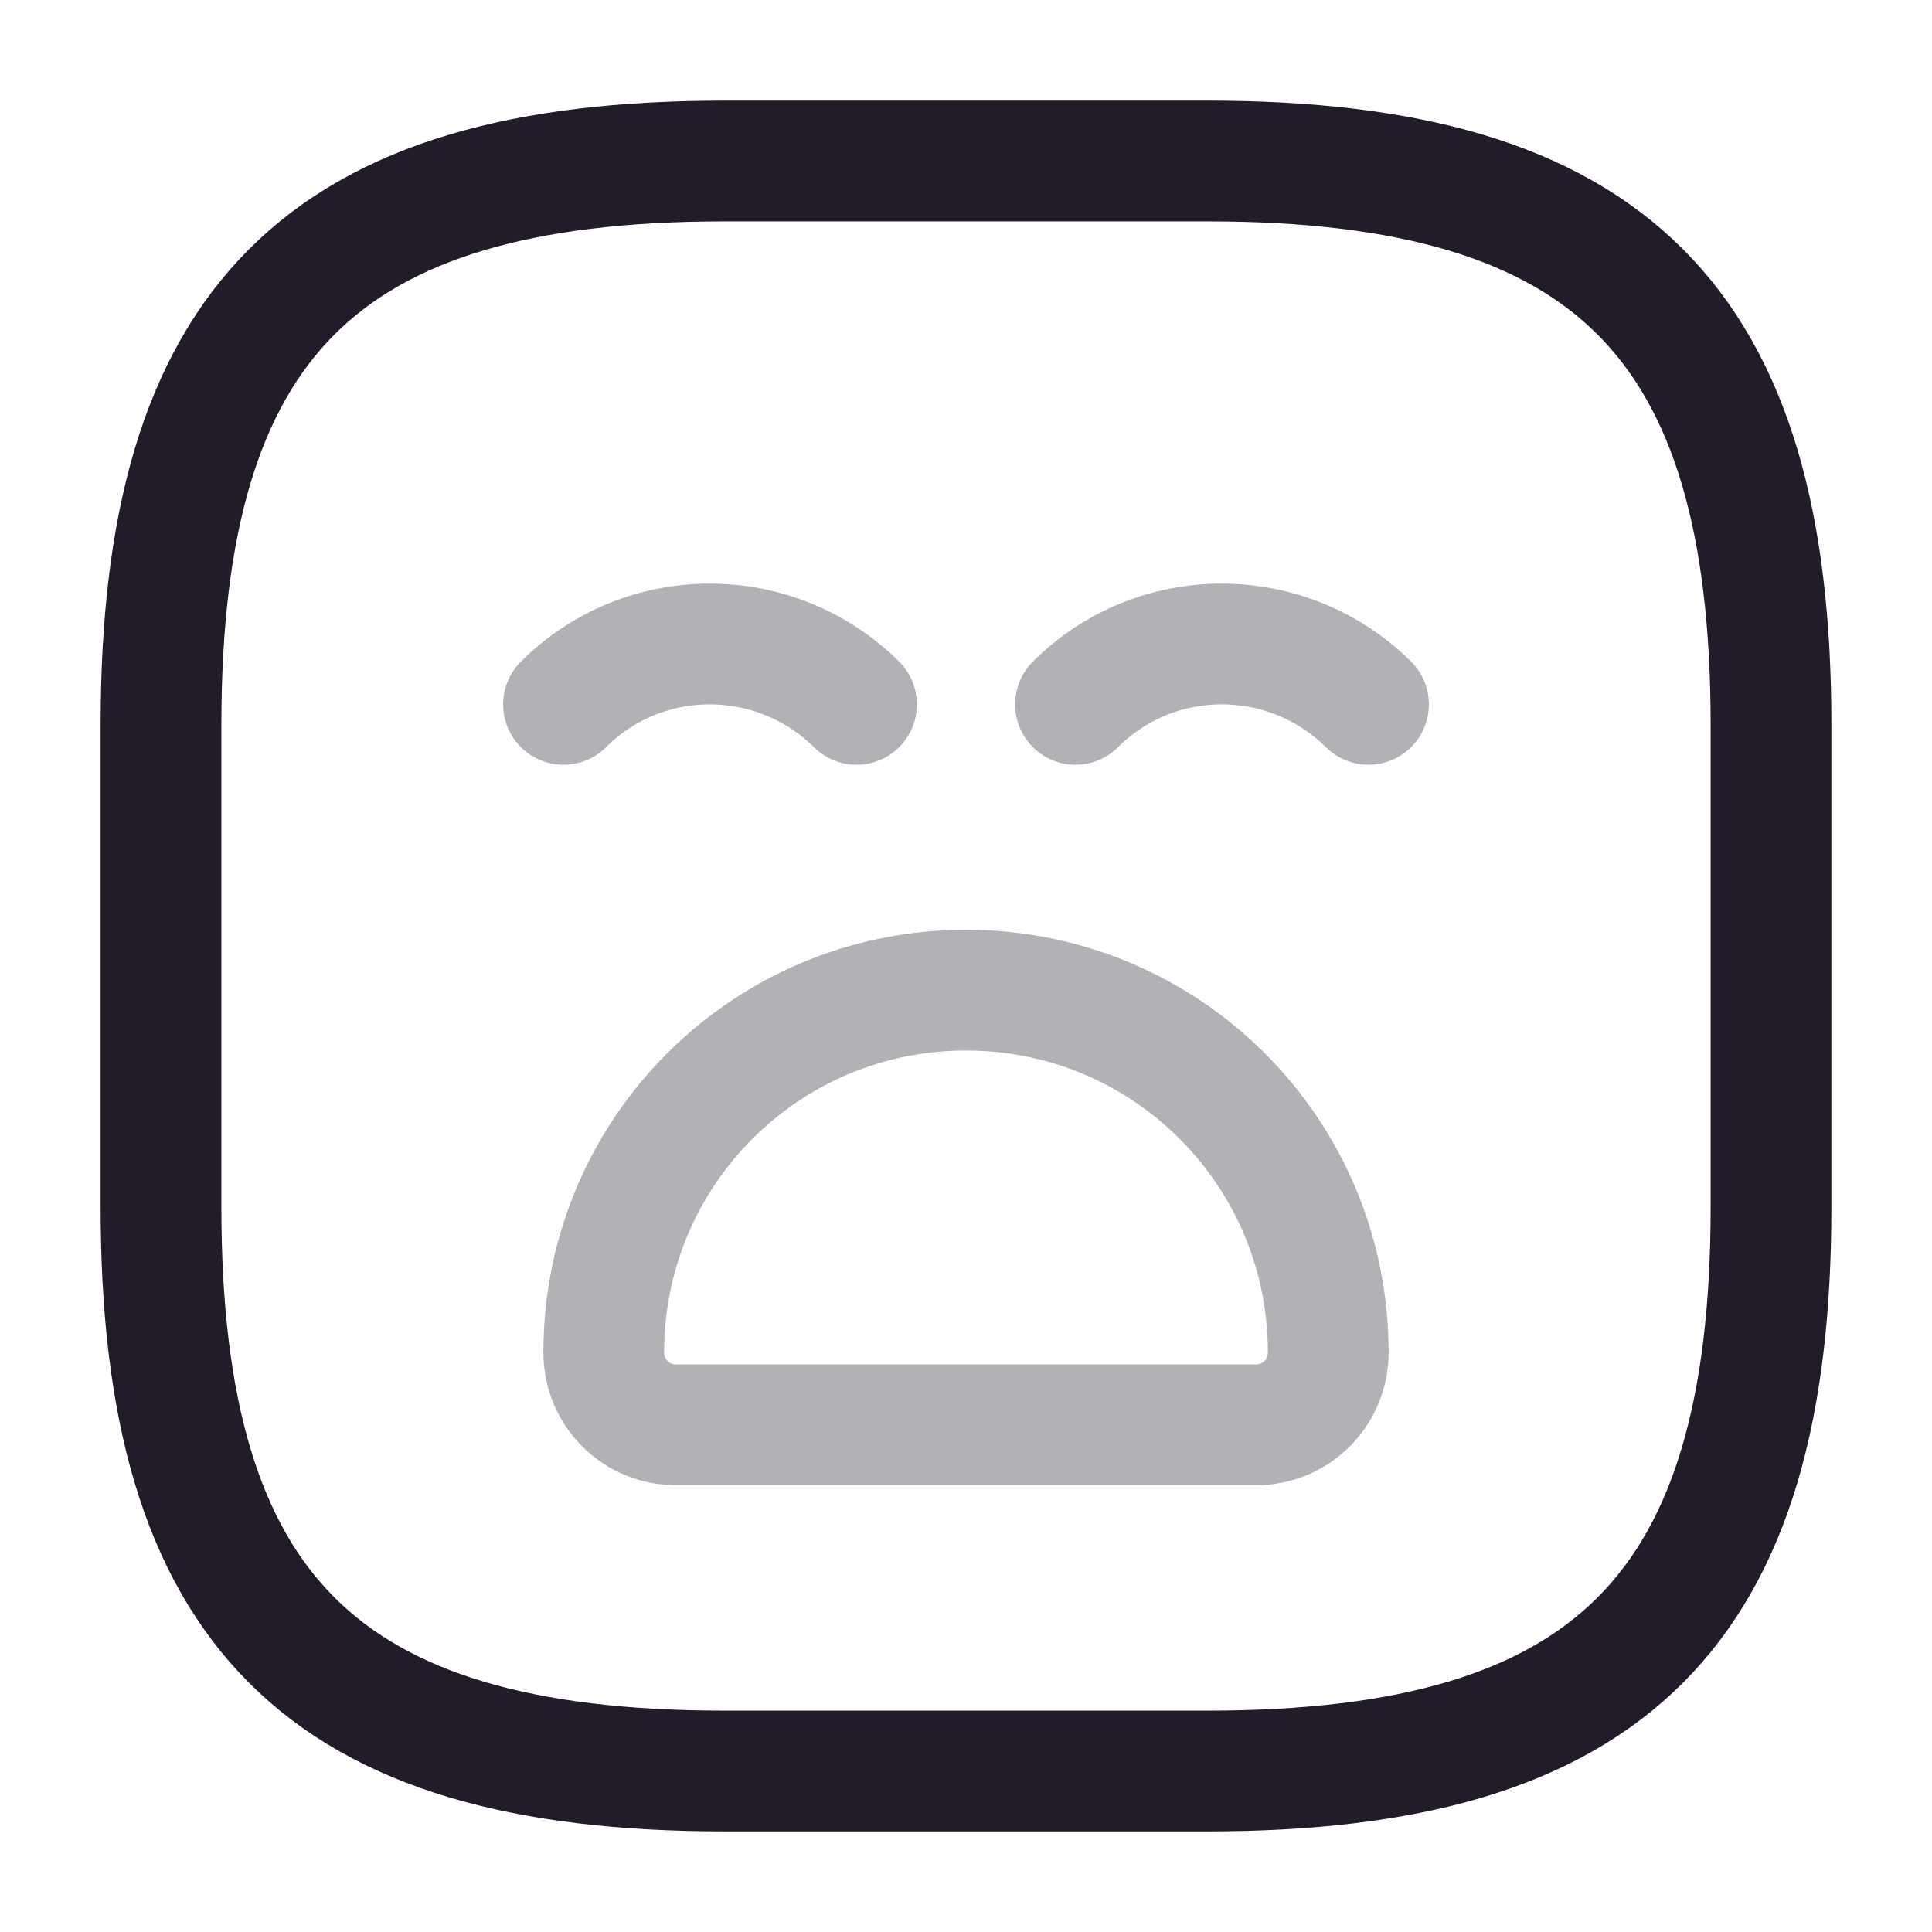 <svg width="24" height="24" viewBox="0 0 24 24" fill="none" xmlns="http://www.w3.org/2000/svg">
<path d="M9 22H15C20 22 22 20 22 15V9C22 4 20 2 15 2H9C4 2 2 4 2 9V15C2 20 4 22 9 22Z" stroke="#211B2A" stroke-width="1.5" stroke-linecap="round" stroke-linejoin="round"/>
<path opacity="0.34" d="M7 8.75C8 7.75 9.63 7.75 10.64 8.75" stroke="#211B2A" stroke-width="1.5" stroke-miterlimit="10" stroke-linecap="round" stroke-linejoin="round"/>
<path opacity="0.34" d="M13.36 8.75C14.36 7.75 15.99 7.75 17 8.75" stroke="#211B2A" stroke-width="1.5" stroke-miterlimit="10" stroke-linecap="round" stroke-linejoin="round"/>
<path opacity="0.34" d="M8.4 17.7H15.6C16.1 17.7 16.5 17.3 16.5 16.8C16.5 14.31 14.49 12.3 12 12.3C9.51 12.3 7.5 14.31 7.5 16.8C7.5 17.3 7.9 17.7 8.4 17.7Z" stroke="#211B2A" stroke-width="1.5" stroke-miterlimit="10" stroke-linecap="round" stroke-linejoin="round"/>
</svg>

